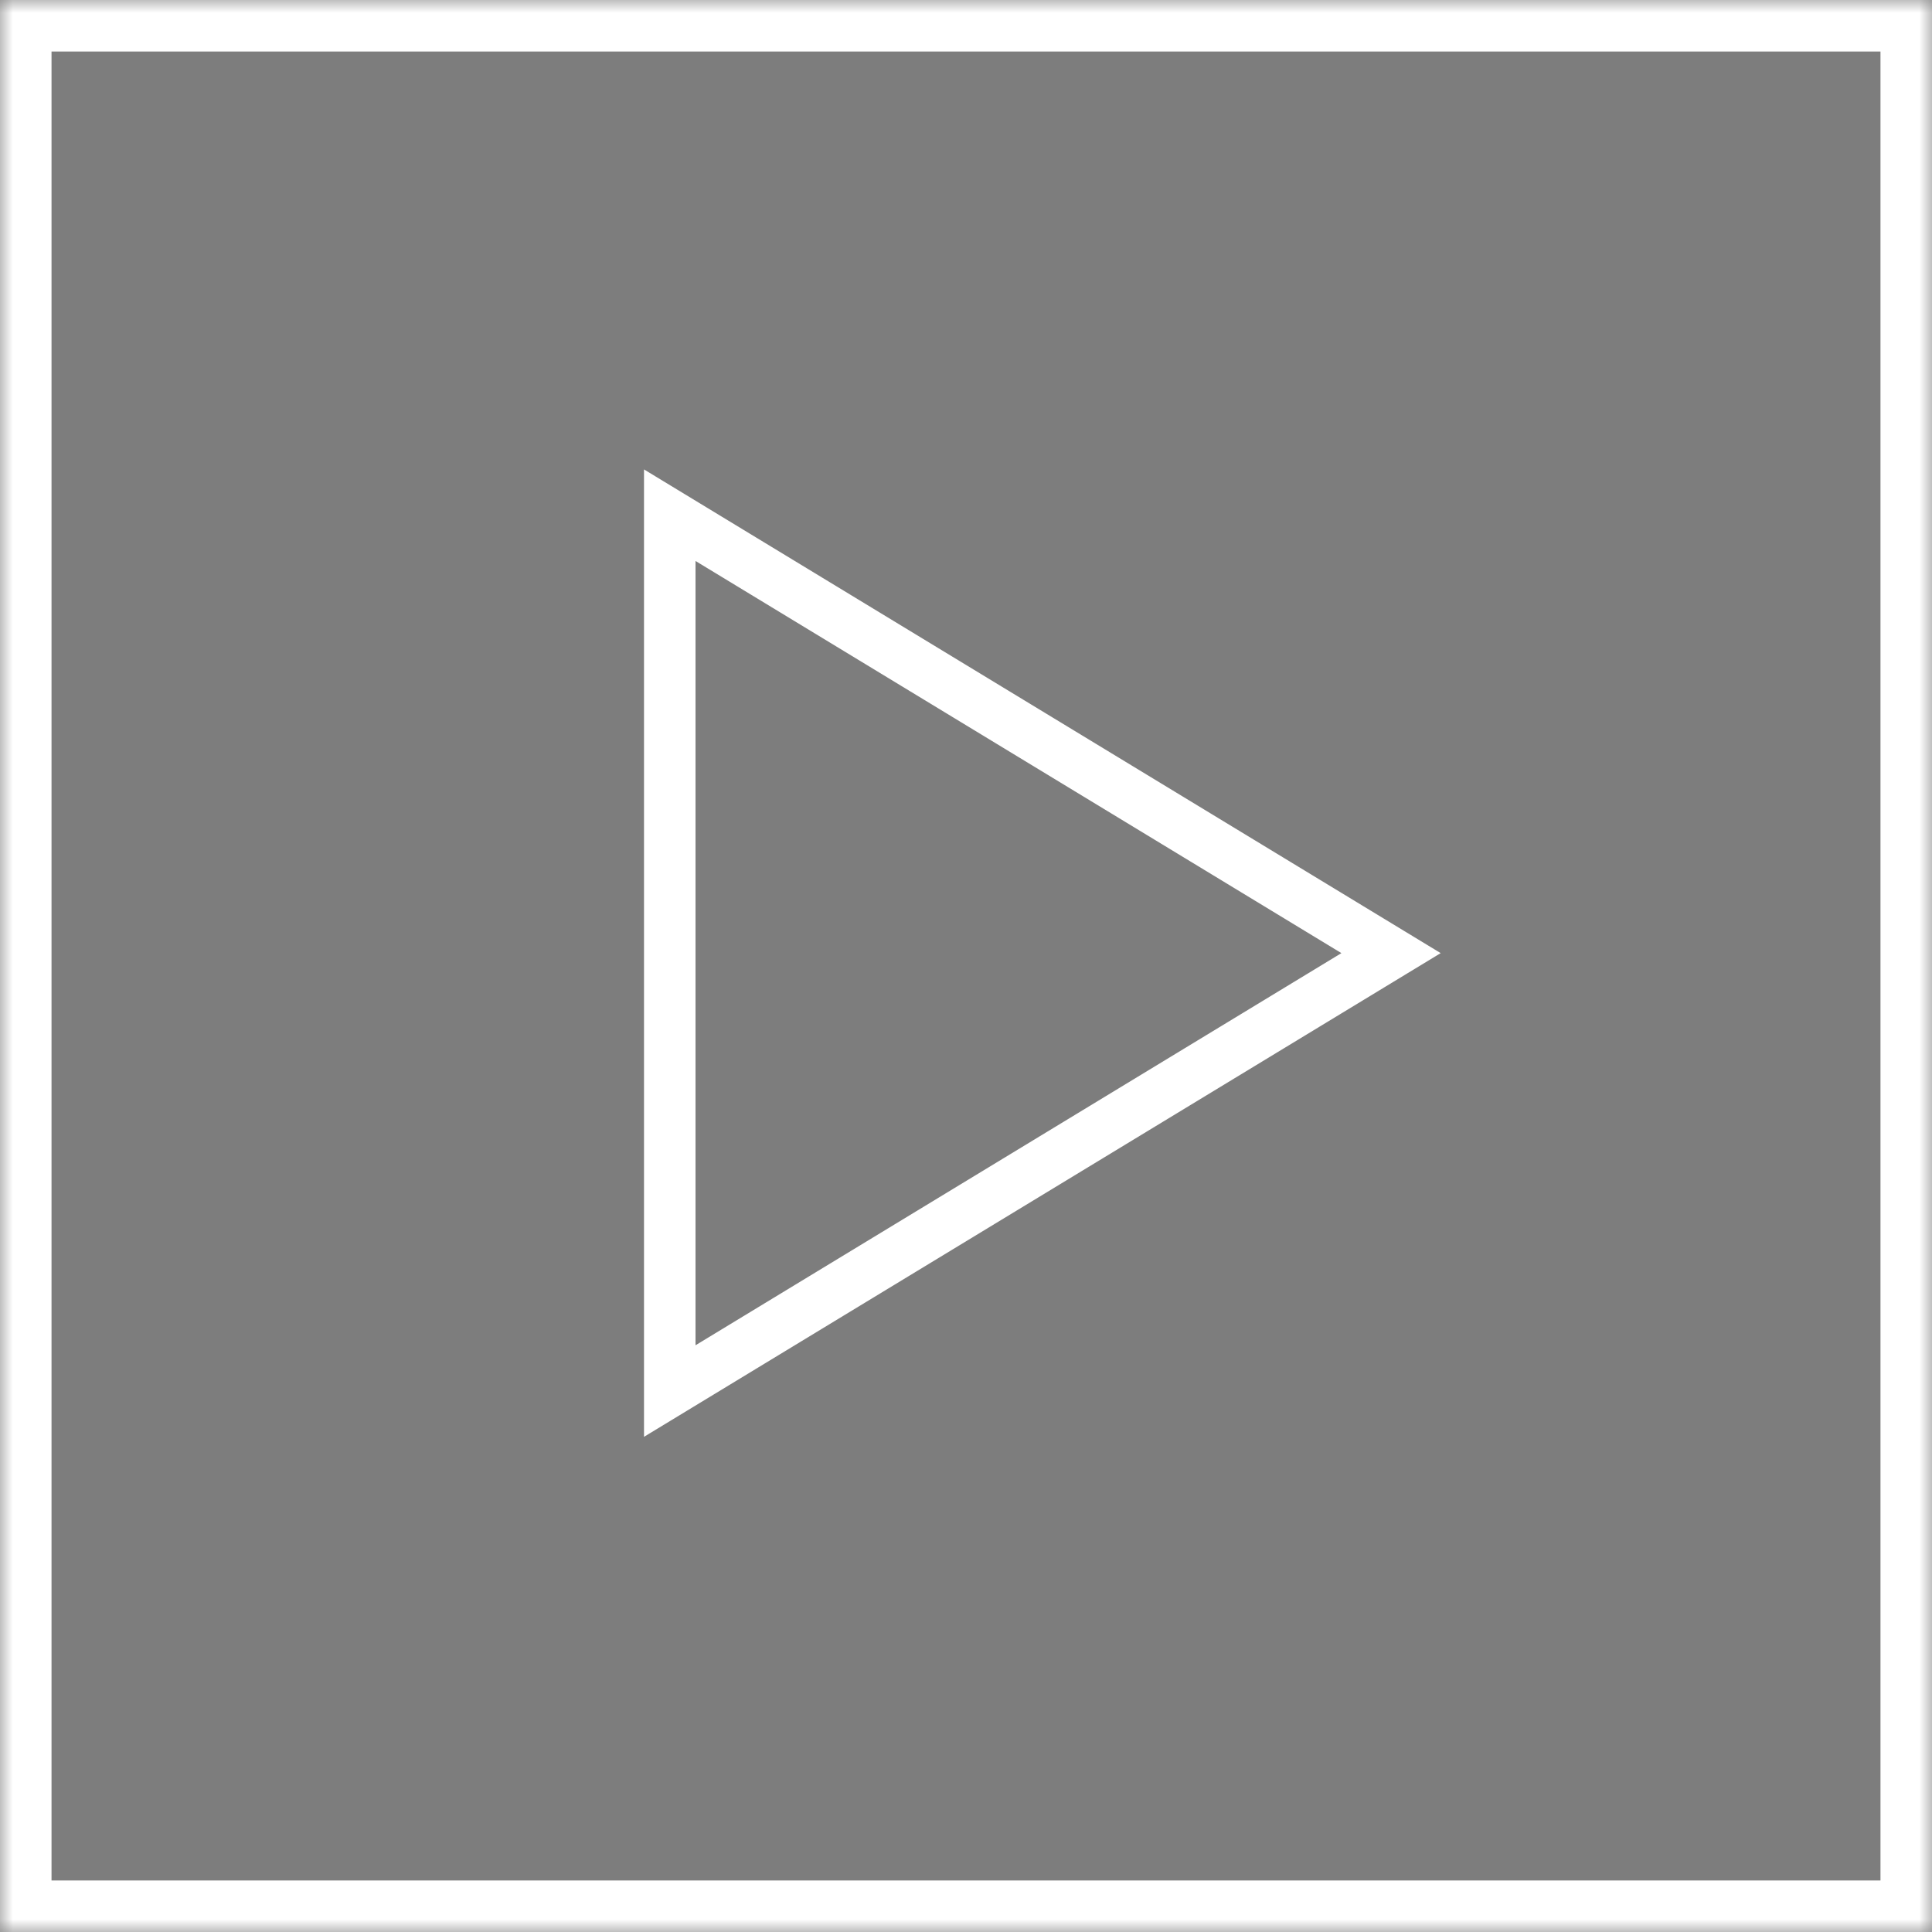 <svg class="video-play-btn" viewBox="0 0 75 75" xmlns="http://www.w3.org/2000/svg" xmlns:xlink="http://www.w3.org/1999/xlink">
  <rect x="0" y="0" width="75" height="75" fill="#808080" stroke="none"/>
  <defs>
    <path id="a" d="M0 0h75v75H0z"/>
    <mask id="b" x="0" y="0" width="75" height="75" fill="#fff">
      <use xlink:href="#a"/>
    </mask>
  </defs>
  <g stroke="#FFF" fill="none" fill-rule="evenodd">
    <use mask="url(#b)" stroke-width="4" fill-opacity=".022" fill="#000" xlink:href="#a"/>
    <path stroke-width="2" d="M26 54V20l28 17z"/>
  </g>
</svg>